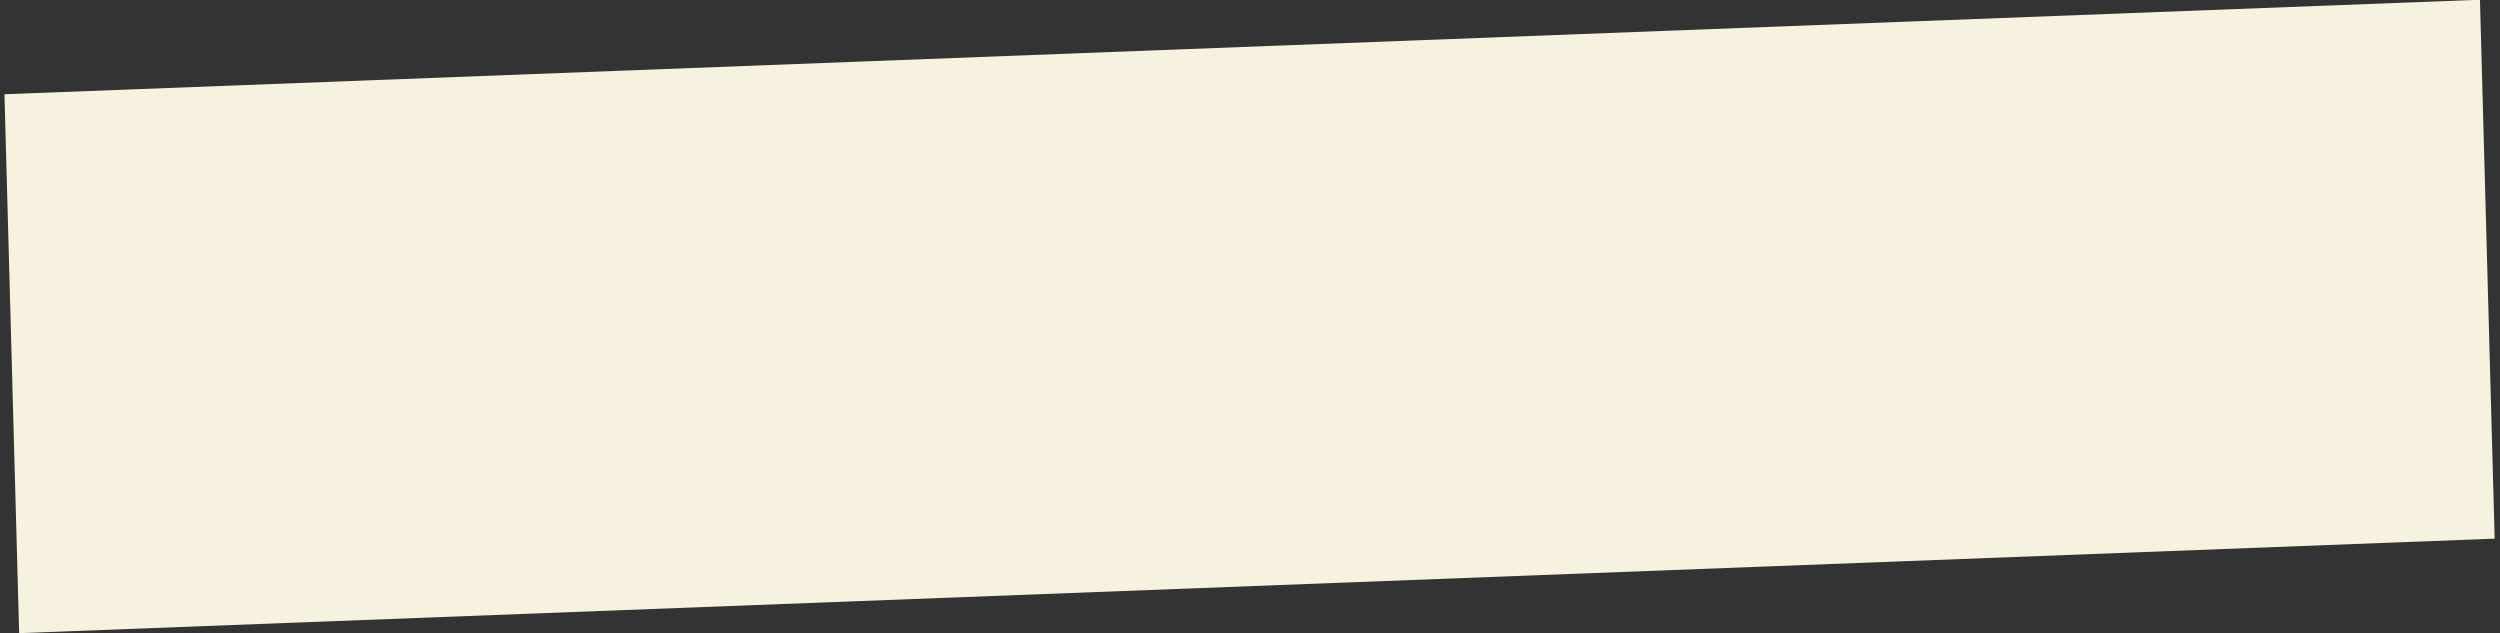 <svg xmlns="http://www.w3.org/2000/svg" width="483.139" height="122.401" viewBox="0 0 483.139 122.401">
  <rect x="0" y="0" width="483.139" height="122.401" fill="#333333" stroke="none"/>
  <path id="パス_22" data-name="パス 22" d="M1.5,4.089l478.935-1.5-.806,104.222L.69,108.312Z" transform="matrix(0.999, -0.035, 0.035, 0.999, -0.78, 14.18)" fill="#f7f2df"/>
</svg>
